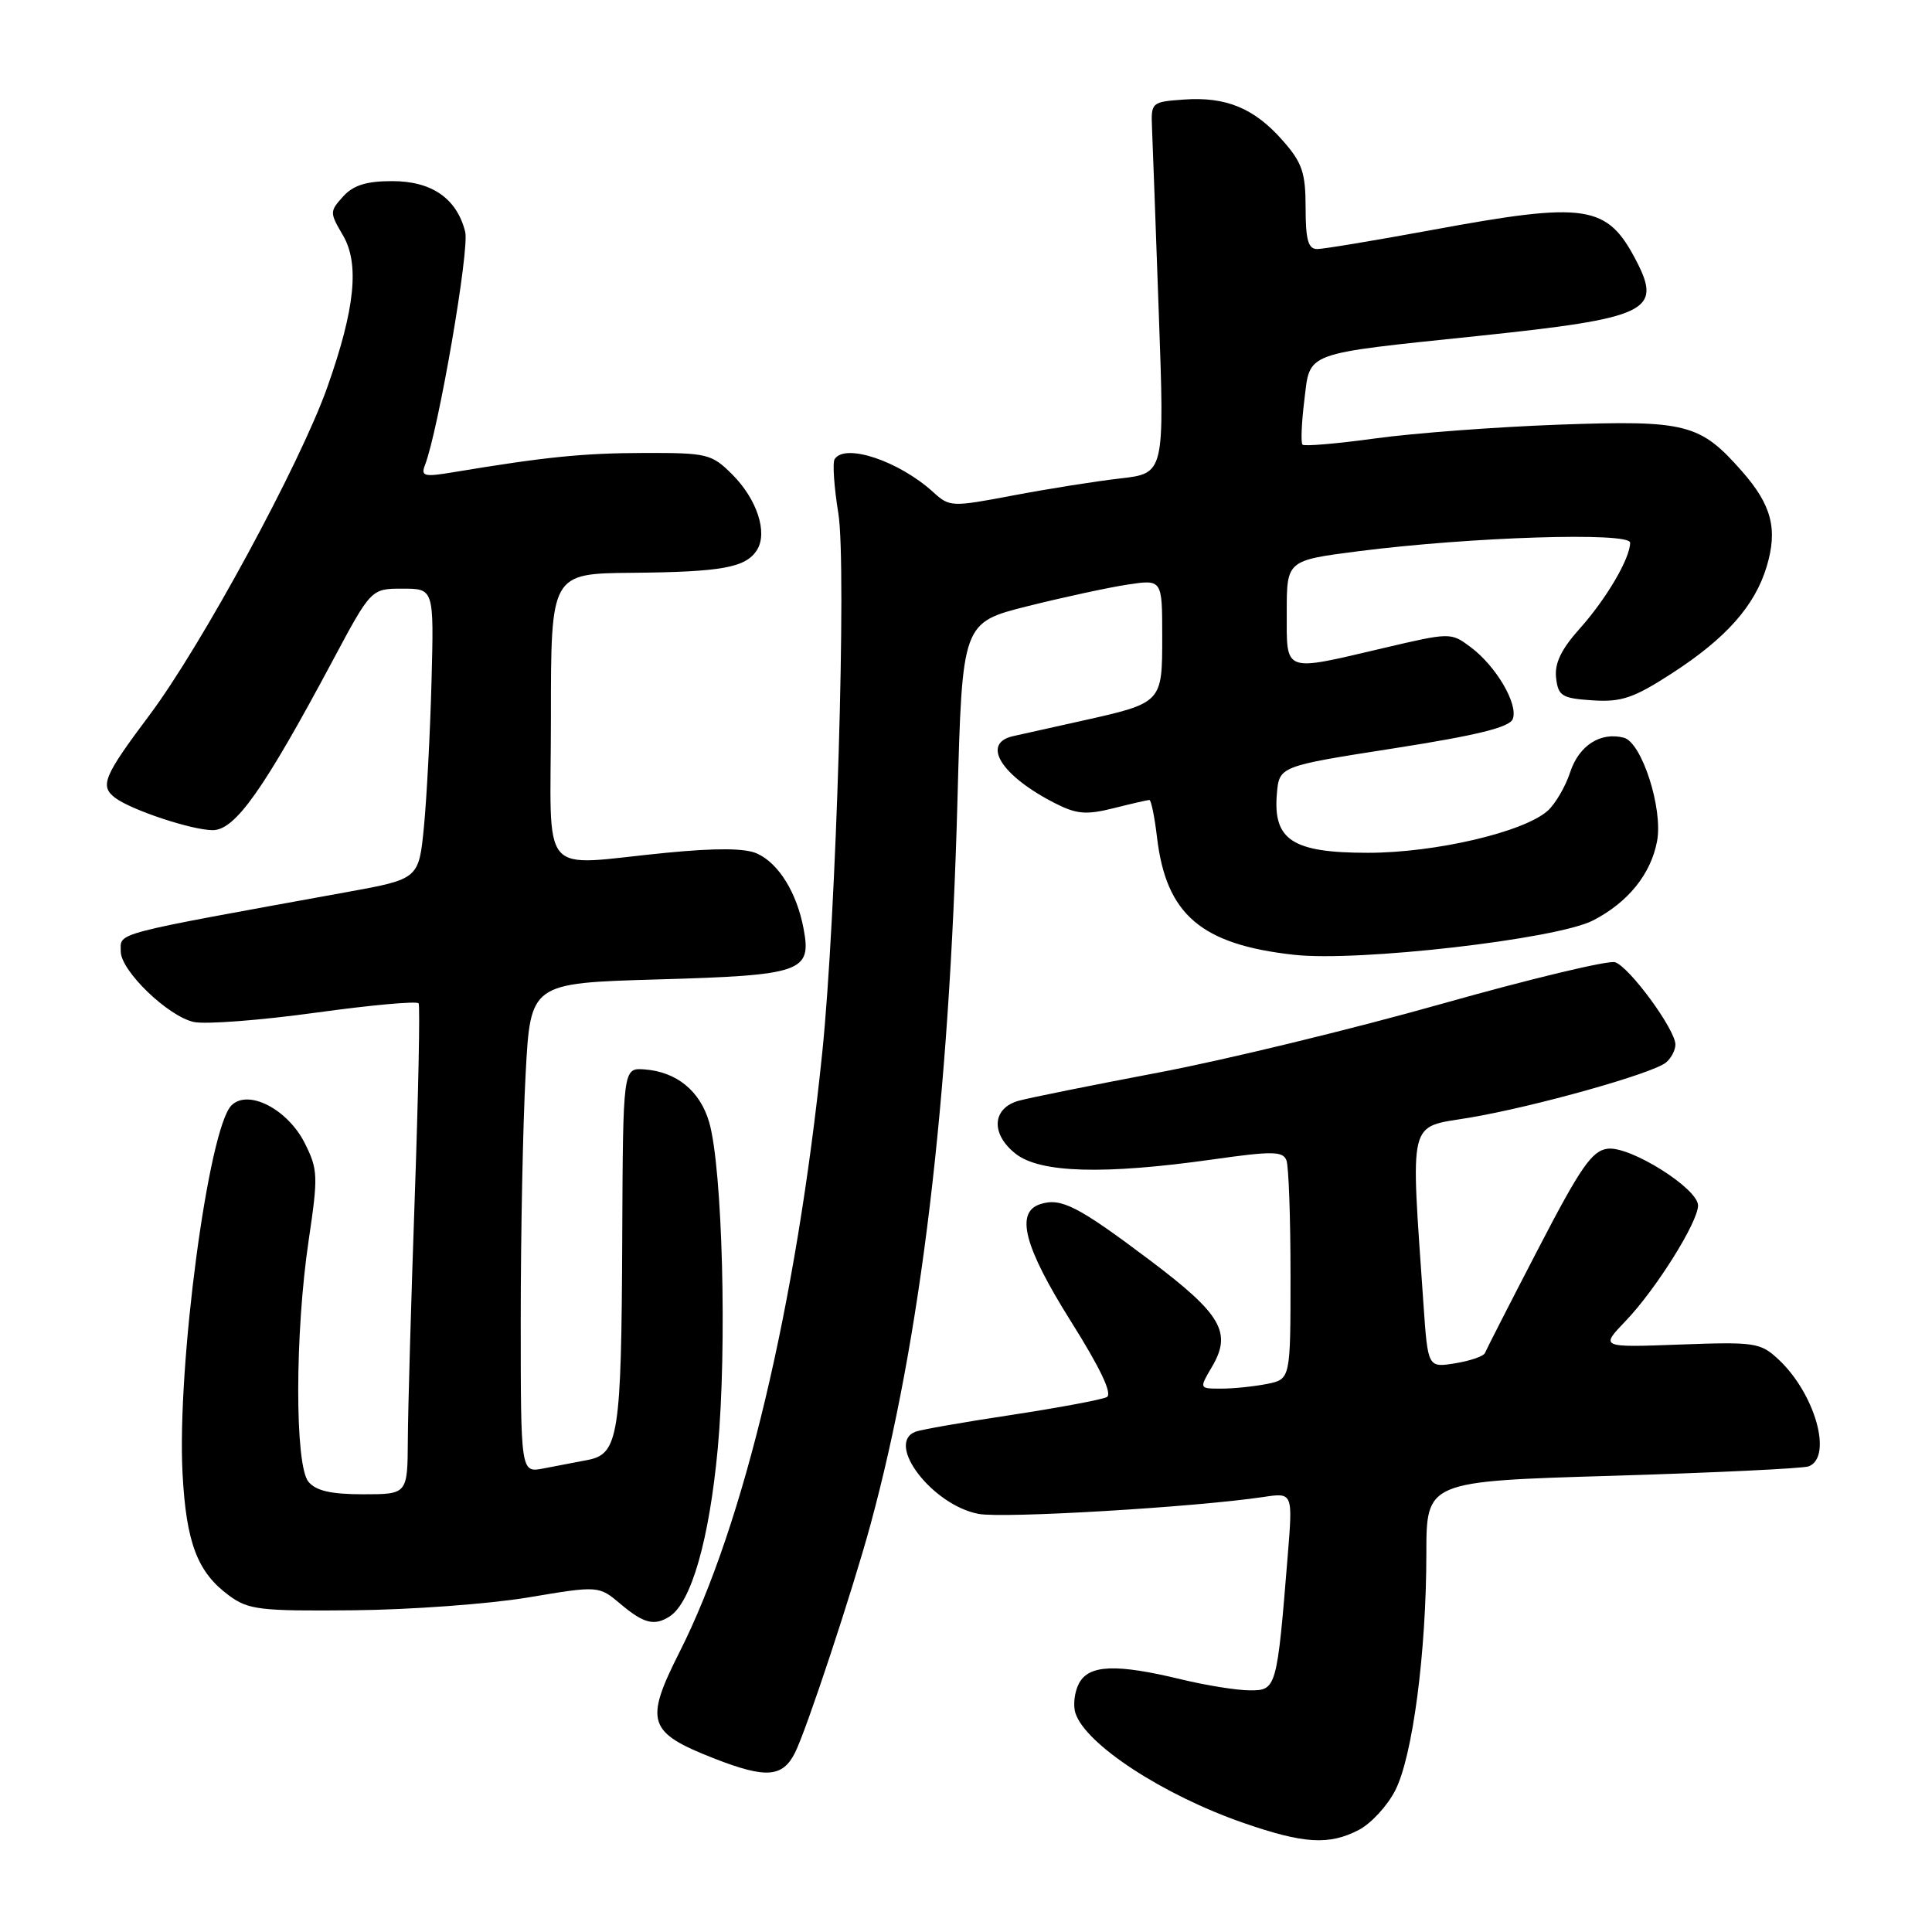 <?xml version="1.0" encoding="UTF-8" standalone="no"?>
<!DOCTYPE svg PUBLIC "-//W3C//DTD SVG 1.1//EN" "http://www.w3.org/Graphics/SVG/1.1/DTD/svg11.dtd" >
<svg xmlns="http://www.w3.org/2000/svg" xmlns:xlink="http://www.w3.org/1999/xlink" version="1.1" viewBox="0 0 256 256">
 <g >
 <path fill="currentColor"
d=" M 180.04 242.48 C 181.66 241.64 183.84 239.28 184.88 237.23 C 187.19 232.71 188.99 218.95 189.00 205.89 C 189.00 196.28 189.00 196.28 213.66 195.55 C 227.23 195.14 238.93 194.58 239.66 194.30 C 242.88 193.06 240.51 184.66 235.66 180.13 C 233.26 177.90 232.56 177.79 222.58 178.16 C 212.03 178.55 212.03 178.55 215.42 175.02 C 219.40 170.87 225.00 161.94 225.00 159.73 C 225.00 157.49 216.04 151.85 213.04 152.21 C 210.96 152.45 209.46 154.60 203.81 165.50 C 200.10 172.65 196.93 178.85 196.77 179.27 C 196.61 179.70 194.85 180.31 192.84 180.64 C 189.20 181.23 189.20 181.23 188.62 172.86 C 186.90 147.76 186.48 149.48 194.70 148.10 C 203.37 146.64 218.96 142.26 220.75 140.79 C 221.44 140.22 222.00 139.15 222.00 138.41 C 222.00 136.43 215.90 128.10 214.00 127.50 C 213.11 127.22 202.73 129.71 190.94 133.04 C 179.15 136.37 162.30 140.46 153.50 142.12 C 144.70 143.79 136.38 145.47 135.00 145.85 C 131.45 146.83 131.24 150.26 134.58 152.88 C 137.82 155.43 146.26 155.67 160.71 153.63 C 168.58 152.51 169.99 152.53 170.46 153.75 C 170.76 154.53 171.00 161.37 171.00 168.96 C 171.00 182.75 171.00 182.75 167.88 183.38 C 166.16 183.72 163.43 184.00 161.82 184.00 C 158.89 184.00 158.89 184.00 160.58 181.13 C 163.28 176.57 161.86 174.14 152.38 167.00 C 142.84 159.82 140.60 158.67 137.86 159.55 C 134.49 160.61 135.69 165.20 141.91 175.10 C 145.80 181.29 147.43 184.71 146.66 185.12 C 146.02 185.46 140.35 186.52 134.06 187.48 C 127.77 188.43 122.03 189.43 121.31 189.71 C 117.27 191.26 123.55 199.45 129.67 200.60 C 132.99 201.22 158.34 199.71 167.40 198.36 C 171.31 197.77 171.31 197.77 170.63 206.14 C 169.21 223.73 169.13 224.00 165.62 223.98 C 163.90 223.98 159.80 223.32 156.50 222.52 C 147.89 220.44 144.30 220.58 142.98 223.04 C 142.38 224.16 142.16 225.94 142.50 226.99 C 143.81 231.12 154.12 237.86 164.78 241.55 C 172.77 244.32 176.09 244.52 180.04 242.48 Z  M 105.34 232.25 C 106.85 229.26 112.95 210.82 115.35 202.00 C 122.00 177.53 125.79 145.96 126.87 106.00 C 127.50 82.50 127.50 82.50 136.17 80.32 C 140.94 79.13 146.90 77.84 149.42 77.46 C 154.00 76.77 154.00 76.77 154.00 84.35 C 154.00 93.15 154.02 93.13 143.32 95.52 C 139.57 96.35 135.49 97.26 134.25 97.54 C 129.95 98.50 132.68 102.83 139.87 106.47 C 142.67 107.89 143.97 107.99 147.56 107.09 C 149.94 106.49 152.07 106.00 152.30 106.00 C 152.53 106.00 152.99 108.23 153.31 110.95 C 154.52 121.19 159.15 125.16 171.50 126.52 C 180.00 127.46 206.21 124.45 211.05 121.98 C 215.70 119.60 218.75 115.84 219.57 111.46 C 220.38 107.17 217.55 98.38 215.17 97.75 C 212.08 96.95 209.23 98.77 208.06 102.31 C 207.44 104.21 206.10 106.50 205.10 107.41 C 201.97 110.24 190.21 113.00 181.25 113.00 C 171.28 113.00 168.68 111.32 169.19 105.21 C 169.50 101.53 169.50 101.53 184.68 99.16 C 195.76 97.43 200.03 96.37 200.45 95.27 C 201.20 93.31 198.24 88.26 194.86 85.74 C 192.24 83.79 192.19 83.79 183.24 85.89 C 169.93 89.01 170.50 89.23 170.50 81.13 C 170.50 74.26 170.50 74.26 180.00 73.04 C 194.88 71.14 216.00 70.47 216.00 71.91 C 216.00 73.99 212.84 79.37 209.30 83.32 C 206.86 86.05 205.97 87.90 206.19 89.82 C 206.47 92.23 206.95 92.53 211.02 92.80 C 214.85 93.05 216.47 92.50 221.54 89.22 C 228.71 84.58 232.54 80.27 234.10 75.05 C 235.58 70.11 234.76 66.93 230.84 62.47 C 225.26 56.12 223.46 55.66 206.54 56.27 C 198.27 56.57 187.34 57.39 182.26 58.09 C 177.18 58.79 172.83 59.16 172.59 58.92 C 172.35 58.69 172.46 56.04 172.83 53.04 C 173.63 46.54 172.47 46.96 196.00 44.50 C 218.24 42.17 220.24 41.22 216.88 34.68 C 212.96 27.08 210.33 26.67 189.60 30.50 C 182.15 31.87 175.37 33.00 174.53 33.00 C 173.34 33.00 173.00 31.77 173.00 27.53 C 173.00 22.89 172.55 21.56 170.00 18.66 C 166.23 14.35 162.47 12.79 156.89 13.19 C 152.57 13.50 152.50 13.55 152.65 17.00 C 152.73 18.93 153.14 30.00 153.55 41.62 C 154.31 62.73 154.31 62.73 148.41 63.40 C 145.16 63.77 138.76 64.79 134.19 65.66 C 126.12 67.19 125.82 67.18 123.69 65.24 C 119.15 61.09 111.94 58.67 110.59 60.85 C 110.30 61.32 110.52 64.56 111.09 68.06 C 112.20 74.98 110.81 121.42 108.95 139.50 C 105.51 172.87 98.58 202.01 90.05 218.89 C 85.36 228.18 85.82 229.56 94.69 233.03 C 101.49 235.68 103.69 235.52 105.34 232.25 Z  M 88.71 214.20 C 91.59 212.37 93.98 204.03 95.11 191.90 C 96.35 178.47 95.73 154.86 93.98 148.74 C 92.78 144.56 89.66 142.01 85.38 141.70 C 82.55 141.50 82.55 141.50 82.45 164.00 C 82.34 190.23 81.96 192.66 77.89 193.45 C 76.30 193.75 73.65 194.26 72.00 194.58 C 69.00 195.16 69.00 195.16 69.00 174.74 C 69.00 163.50 69.29 148.90 69.65 142.29 C 70.29 130.27 70.29 130.27 87.12 129.78 C 106.28 129.23 107.56 128.79 106.48 123.06 C 105.59 118.31 103.19 114.41 100.34 113.11 C 98.75 112.38 94.95 112.35 88.26 113.00 C 71.10 114.67 73.00 116.91 73.00 95.00 C 73.00 76.00 73.00 76.00 83.75 75.90 C 95.66 75.79 98.83 75.21 100.30 72.88 C 101.76 70.58 100.31 66.15 97.03 62.87 C 94.29 60.14 93.73 60.00 85.33 60.02 C 77.23 60.04 72.29 60.54 60.08 62.57 C 56.20 63.22 55.74 63.11 56.31 61.63 C 58.11 56.94 62.23 33.05 61.64 30.71 C 60.53 26.30 57.22 24.00 51.97 24.00 C 48.55 24.00 46.82 24.54 45.46 26.04 C 43.68 28.01 43.68 28.18 45.42 31.14 C 47.66 34.93 47.06 40.88 43.37 51.31 C 39.79 61.42 26.72 85.53 19.81 94.75 C 13.73 102.86 13.20 104.15 15.25 105.71 C 17.39 107.33 25.44 110.00 28.19 110.00 C 31.16 110.00 34.93 104.67 44.09 87.52 C 49.18 78.00 49.18 78.00 53.34 78.00 C 57.50 78.00 57.50 78.00 57.18 90.25 C 57.00 96.99 56.55 105.64 56.18 109.49 C 55.50 116.47 55.50 116.47 46.00 118.20 C 14.46 123.93 16.00 123.52 16.00 126.07 C 16.00 128.64 22.27 134.68 25.69 135.42 C 27.24 135.75 34.48 135.20 41.80 134.19 C 49.11 133.18 55.26 132.62 55.47 132.95 C 55.67 133.28 55.44 144.79 54.96 158.53 C 54.48 172.26 54.06 186.76 54.04 190.75 C 54.00 198.00 54.00 198.00 48.12 198.00 C 43.87 198.00 41.86 197.54 40.87 196.34 C 39.05 194.15 39.07 176.64 40.90 164.35 C 42.17 155.82 42.13 154.95 40.38 151.47 C 38.11 146.96 32.88 144.27 30.67 146.47 C 27.61 149.53 23.43 181.04 24.19 195.28 C 24.68 204.46 26.16 208.33 30.34 211.41 C 32.91 213.31 34.43 213.49 46.84 213.37 C 54.35 213.30 64.74 212.54 69.92 211.68 C 79.33 210.10 79.33 210.10 82.24 212.55 C 85.29 215.12 86.70 215.48 88.71 214.20 Z "/>
</g>
</svg>